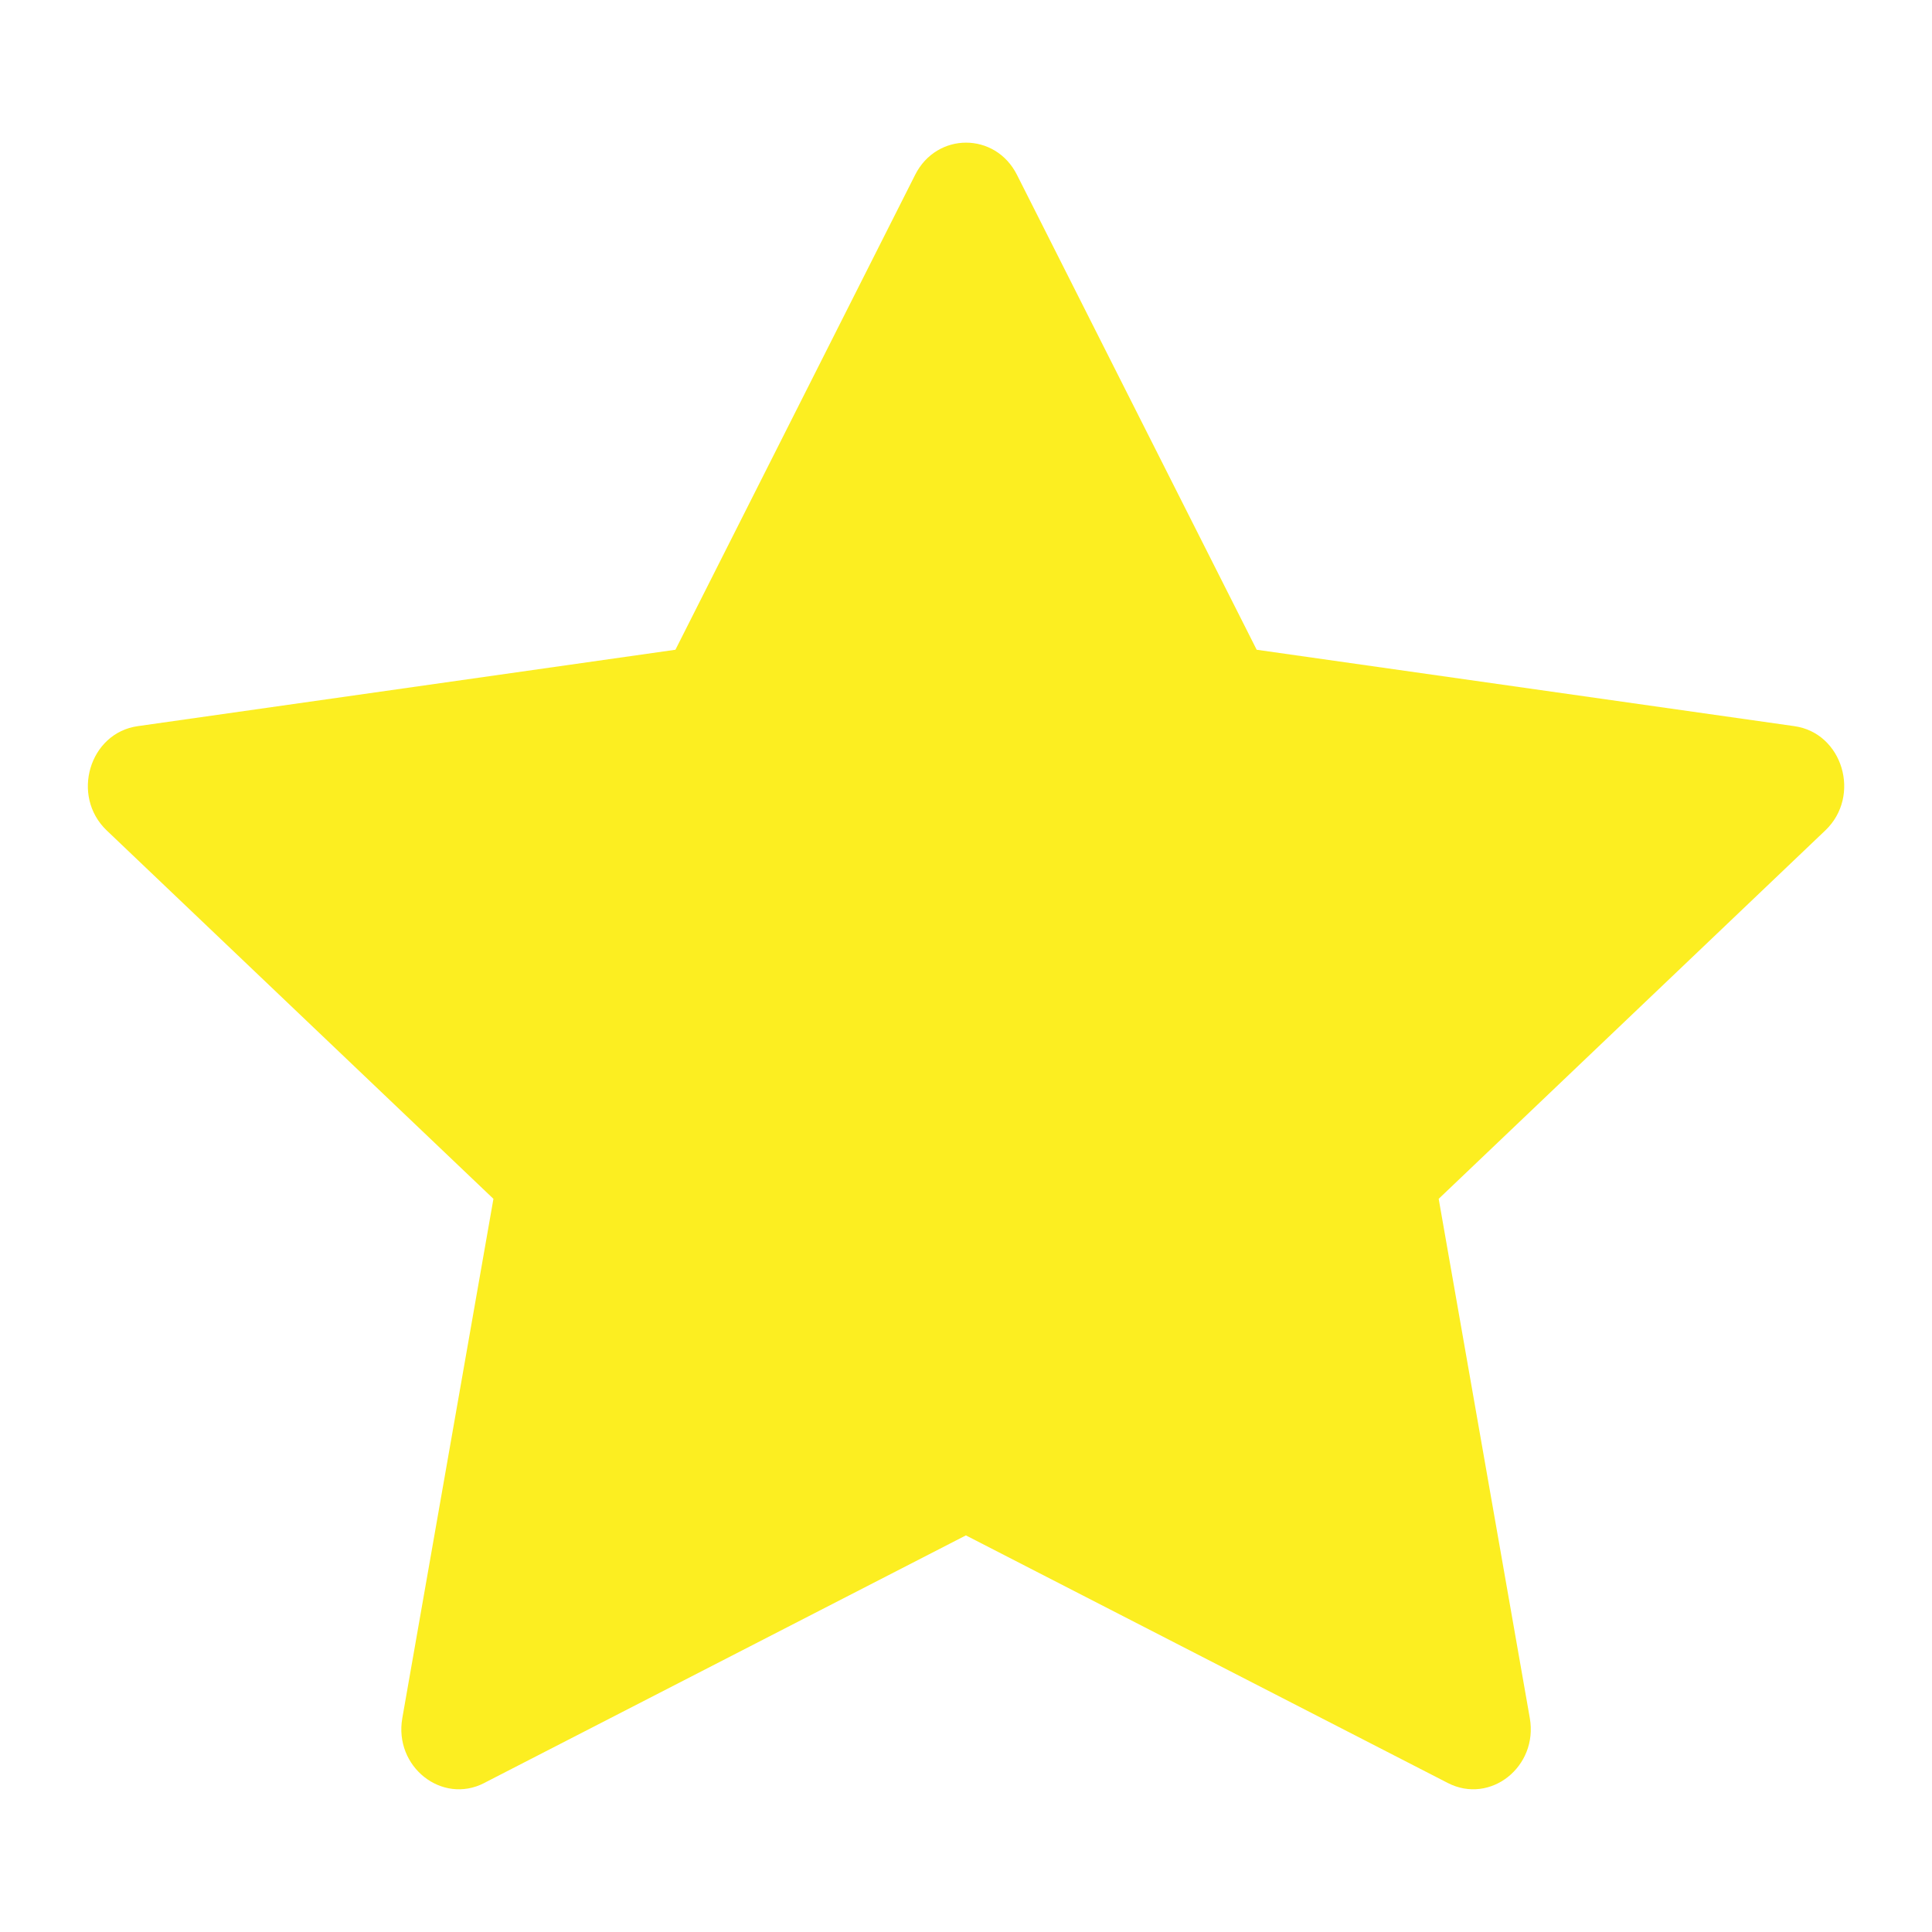 <svg xmlns="http://www.w3.org/2000/svg" xmlns:xlink="http://www.w3.org/1999/xlink" version="1.1" width="1000" height="1000" viewBox="0 0 1000 1000" xml:space="preserve">
<desc>Created with Fabric.js 3.5.0</desc>
<defs>
</defs>
<rect x="0" y="0" width="100%" height="100%" fill="#ffffff"/>
<g transform="matrix(56.818 0 0 56.818 500 500)" id="201305">
<path style="stroke: none; stroke-width: 1; stroke-dasharray: none; stroke-linecap: butt; stroke-dashoffset: 0; stroke-linejoin: miter; stroke-miterlimit: 4; is-custom-font: none; font-file-url: none; fill: rgb(252,238,33); fill-rule: nonzero; opacity: 1;" vector-effect="non-scaling-stroke" transform=" translate(-8.001, -8)" d="M 3.612 15.443 c -0.386 0.198 -0.824 -0.149 -0.746 -0.592 l 0.83 -4.73 L 0.173 6.765 c -0.329 -0.314 -0.158 -0.888 0.283 -0.95 l 4.898 -0.696 L 7.538 0.792 c 0.197 -0.39 0.73 -0.39 0.927 0 l 2.184 4.327 l 4.898 0.696 c 0.441 0.062 0.612 0.636 0.282 0.95 l -3.522 3.356 l 0.83 4.73 c 0.078 0.443 -0.36 0.79 -0.746 0.592 L 8 13.187 l -4.389 2.256 z" stroke-linecap="round"/>
</g>
</svg>